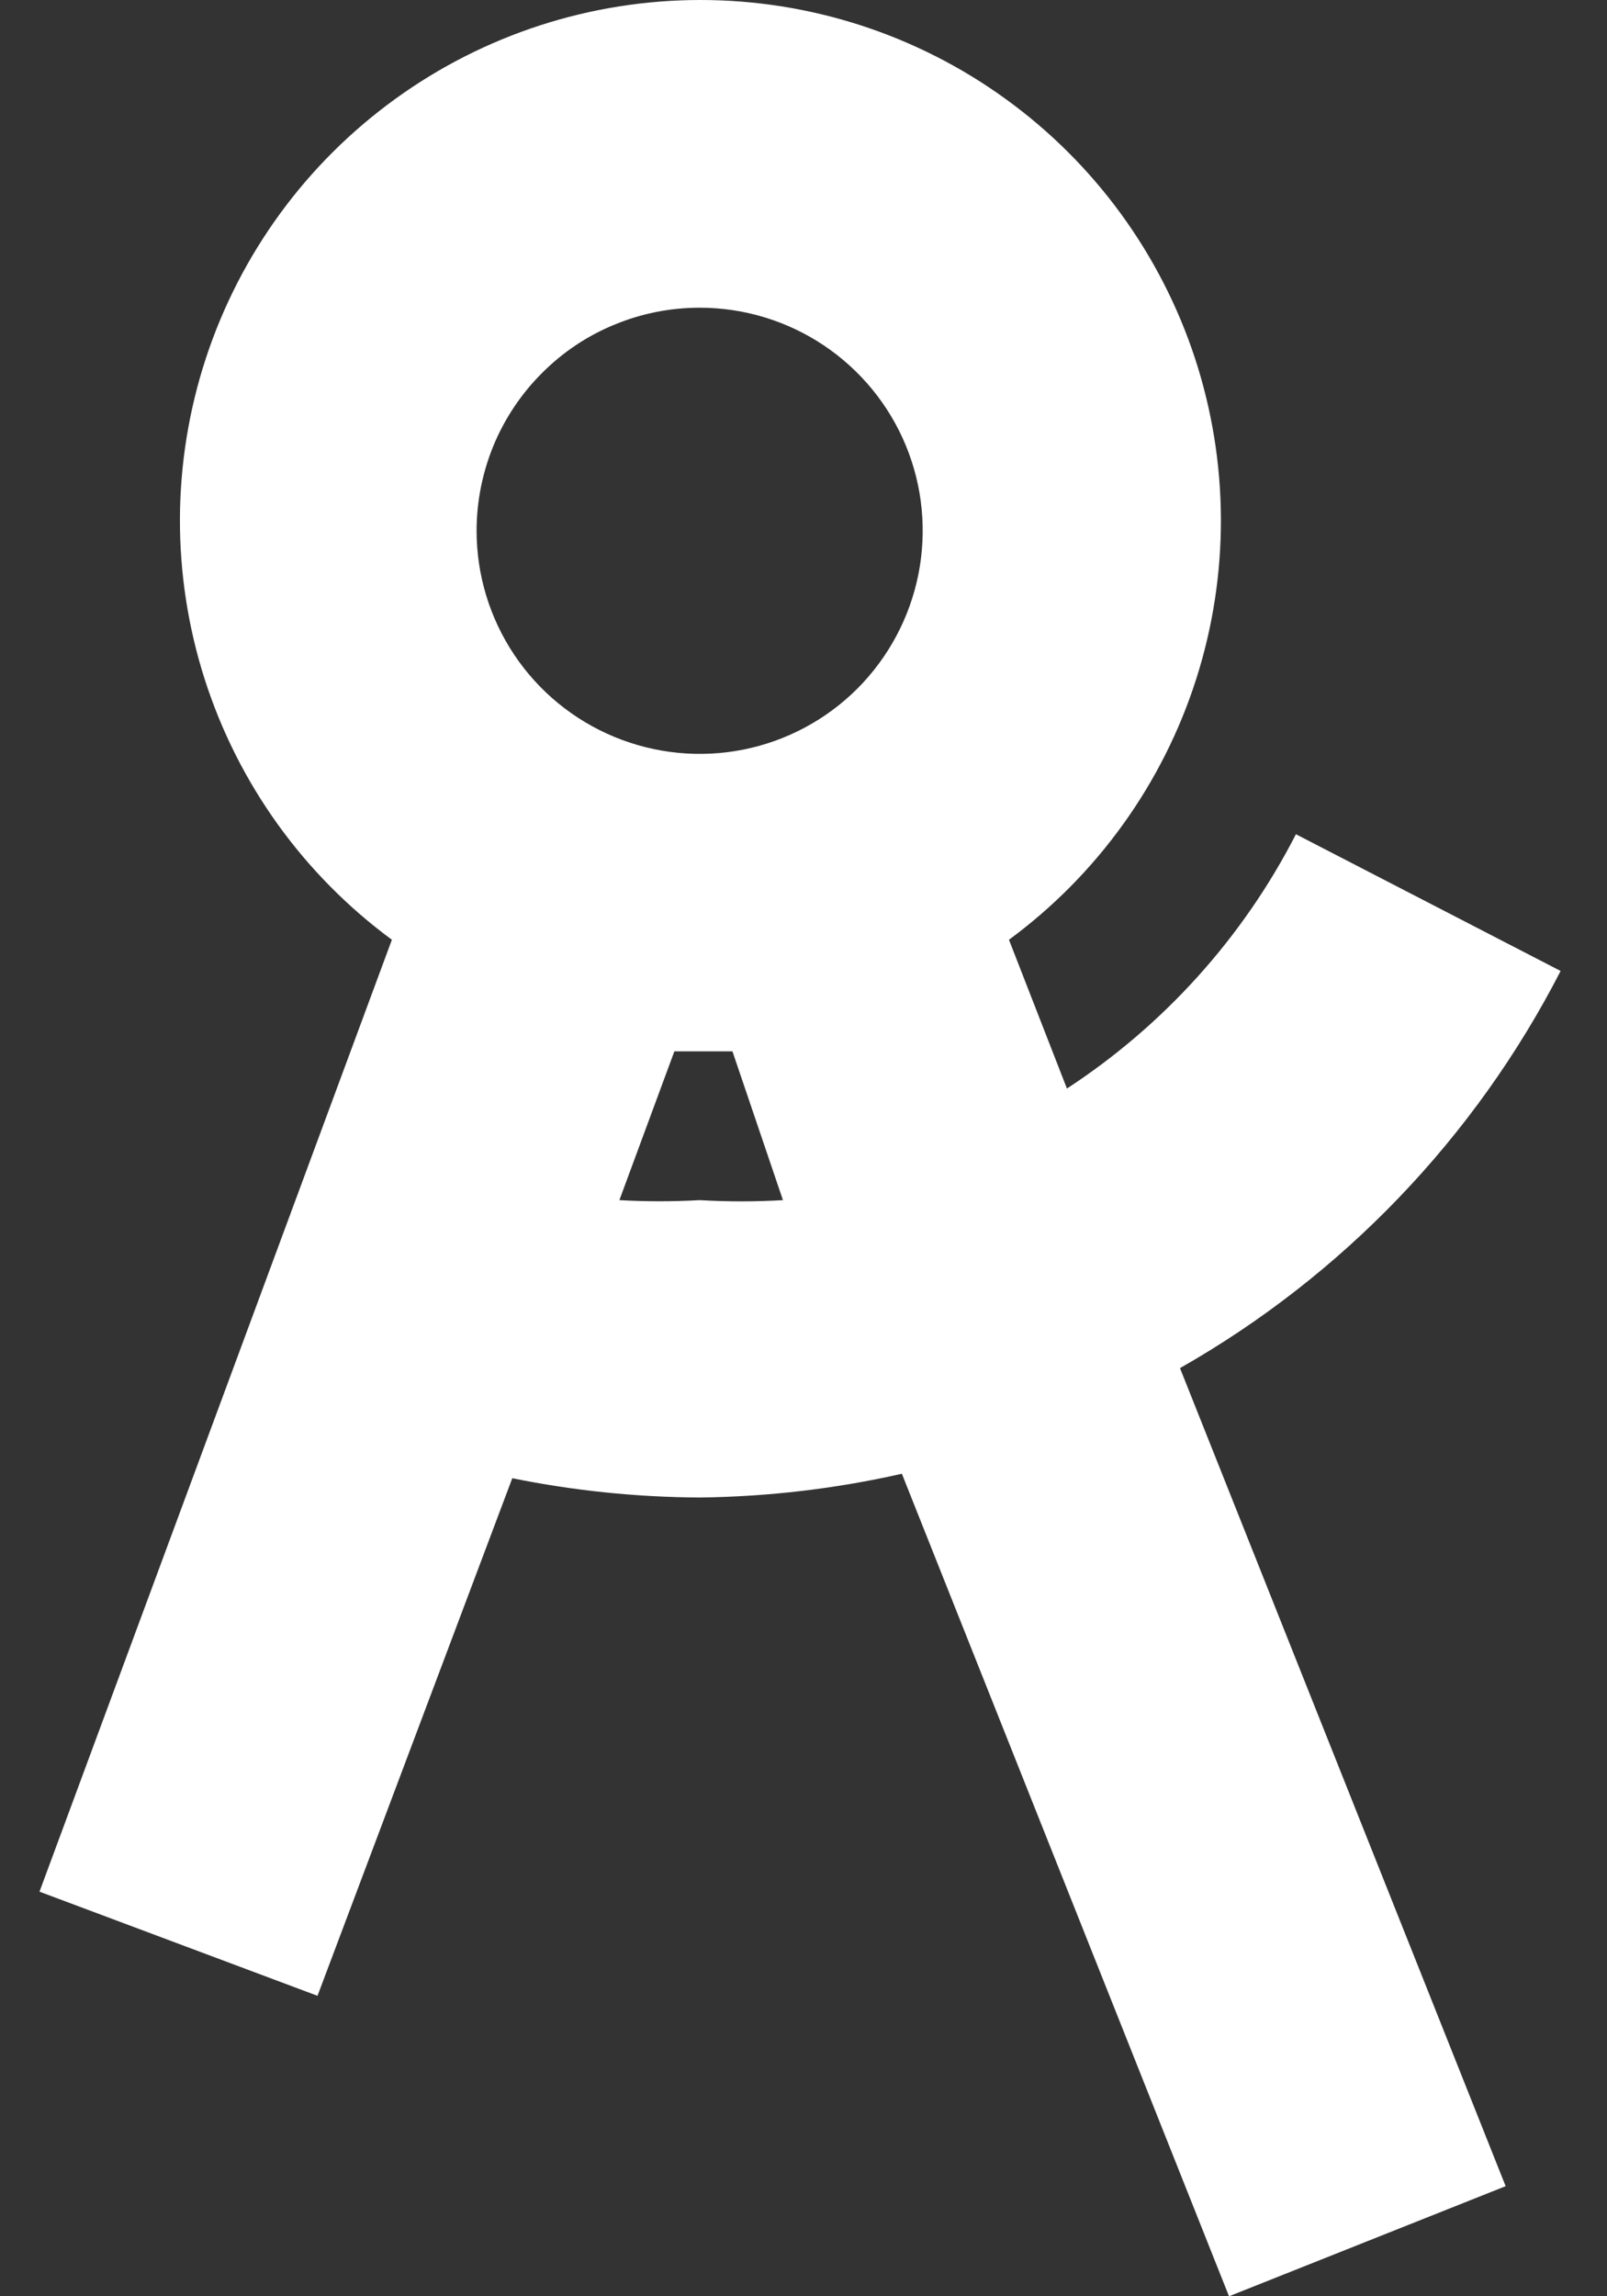 <svg width="14" height="20" viewBox="0 0 14 20" fill="none" xmlns="http://www.w3.org/2000/svg">
<rect x="0" y="0" width="14" height="20" fill="#333333" stroke="none"/>
<path d="M13.596 8.457L11.29 7.266C10.829 8.165 10.141 8.928 9.295 9.481L8.79 8.185C9.559 7.619 10.13 6.825 10.421 5.915C10.712 5.005 10.708 4.027 10.41 3.119C10.112 2.212 9.535 1.422 8.761 0.862C7.988 0.302 7.057 0 6.102 0C5.147 0 4.216 0.302 3.443 0.862C2.669 1.422 2.092 2.212 1.794 3.119C1.496 4.027 1.492 5.005 1.783 5.915C2.074 6.825 2.645 7.619 3.414 8.185L0.344 16.476L2.766 17.383L4.463 12.875C5.001 12.984 5.547 13.04 6.096 13.043C6.689 13.036 7.279 12.967 7.857 12.836L10.707 20L13.117 19.041L10.28 11.916C11.698 11.11 12.85 9.908 13.596 8.457ZM6.096 2.68C6.48 2.68 6.856 2.794 7.175 3.007C7.495 3.221 7.744 3.524 7.891 3.879C8.038 4.234 8.076 4.625 8.001 5.002C7.926 5.379 7.741 5.725 7.47 5.997C7.198 6.269 6.852 6.454 6.475 6.529C6.098 6.604 5.707 6.565 5.352 6.418C4.997 6.271 4.693 6.022 4.48 5.703C4.266 5.383 4.152 5.007 4.152 4.623C4.152 4.368 4.203 4.115 4.3 3.879C4.398 3.644 4.541 3.429 4.722 3.249C4.902 3.068 5.116 2.925 5.352 2.828C5.588 2.73 5.84 2.68 6.096 2.68ZM6.096 10.453C5.863 10.466 5.629 10.466 5.396 10.453L5.875 9.157H6.381L6.821 10.453C6.579 10.467 6.337 10.467 6.096 10.453Z" fill="white"/>
</svg>
